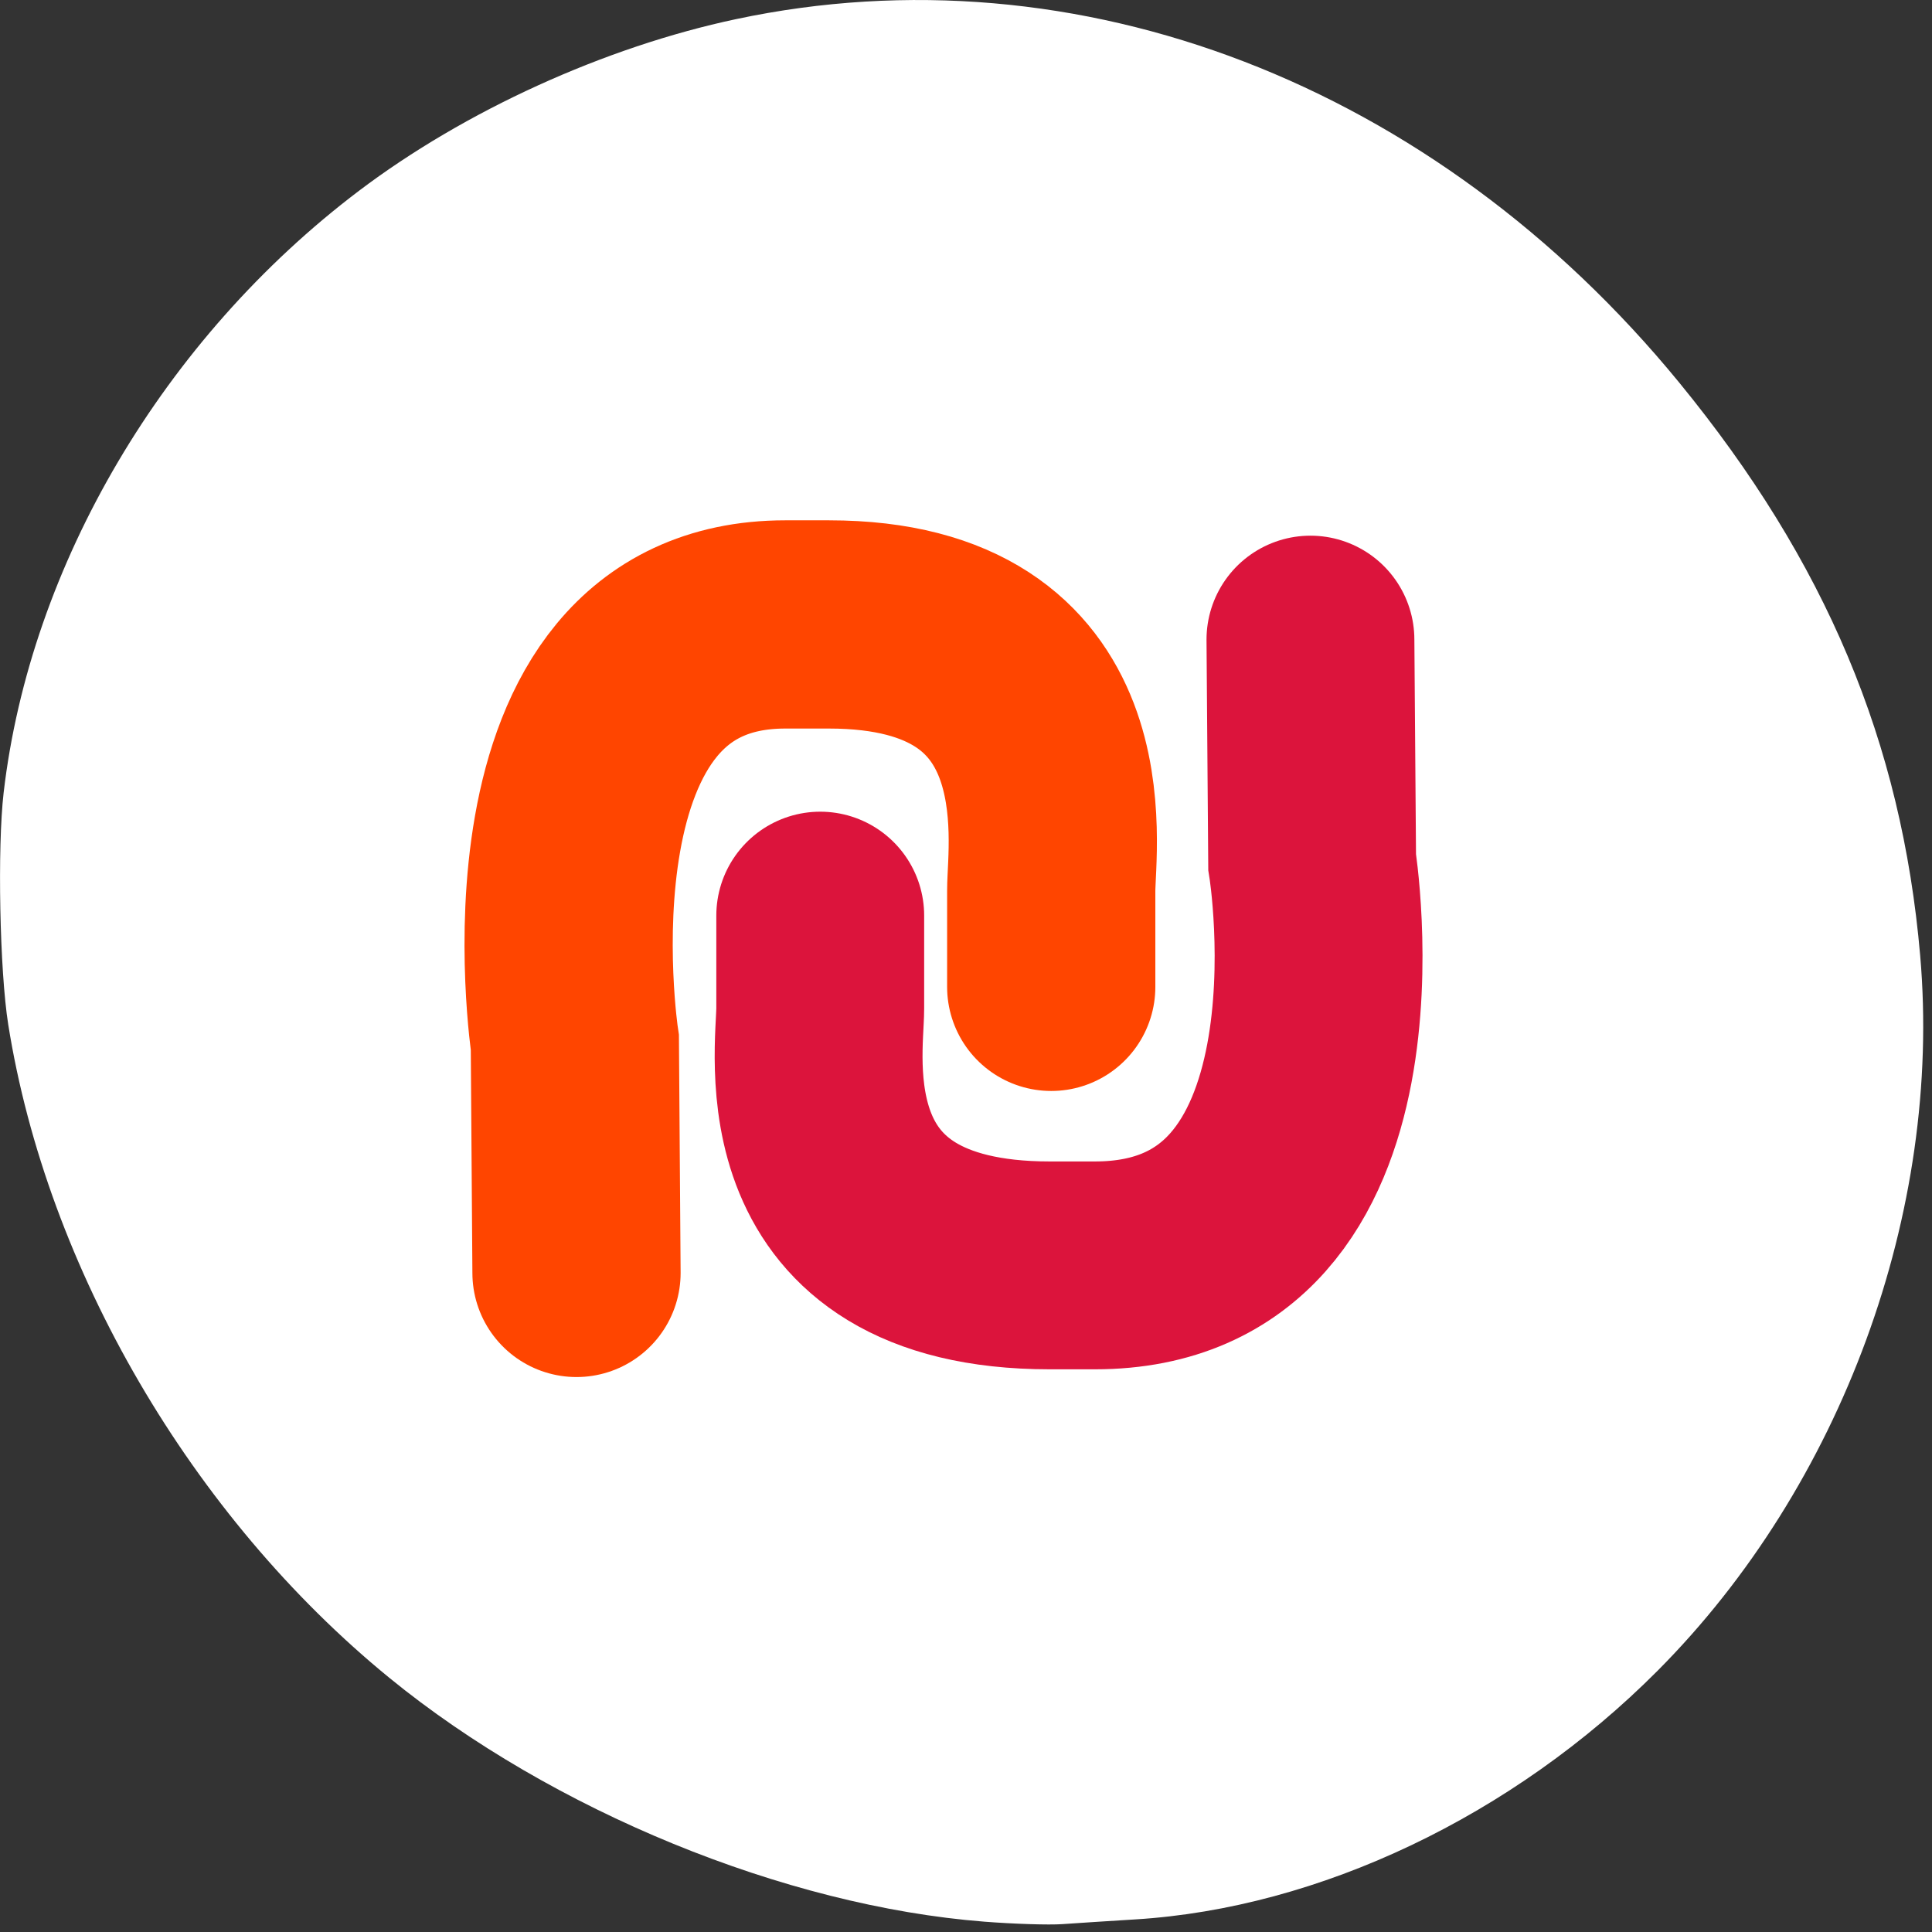 <svg xmlns="http://www.w3.org/2000/svg" viewBox="0 0 256 256"><rect x="0" y="0" width="256" height="256" fill="#333333" stroke="none"/><defs><clipPath><path transform="matrix(15.333 0 0 11.5 415 -125.5)" d="m -24 13 c 0 1.105 -0.672 2 -1.5 2 -0.828 0 -1.5 -0.895 -1.5 -2 0 -1.105 0.672 -2 1.5 -2 0.828 0 1.5 0.895 1.5 2 z"/></clipPath></defs><g transform="translate(0 -796.36)"><path d="m 130.42 1050.99 c -26.397 -2.057 -57.29 -14.72 -78.83 -32.31 -26.2 -21.399 -45.35 -54.22 -50.5 -86.57 -1.13 -7.092 -1.453 -23.445 -0.608 -30.714 3.512 -30.18 21.232 -60.19 47.08 -79.75 c 14.03 -10.613 32.581 -19.06 49.988 -22.755 45.3 -9.623 92.56 8.596 124.96 48.17 19.418 23.721 29.473 47.634 31.924 75.92 2.939 33.913 -10.415 70.28 -34.795 94.76 -19.15 19.229 -44.836 31.456 -69.22 32.951 -3.536 0.217 -7.875 0.498 -9.643 0.625 -1.768 0.127 -6.429 -0.02 -10.357 -0.326 z" style="fill:#fff"/><g style="fill:none;stroke:#ff4500;color:#000;stroke-linecap:round"><path d="m 76.39 965.03 l -0.218 -30.499 c 0 0 -8.332 -55.43 27.875 -55.43 h 5.79 c 34.06 0 29.456 29.16 29.456 35.3 v 12.723" style="stroke-width:27.591"/><path d="m 173.64 881.11 l 0.225 29.43 c 0 0 8.604 53.49 -28.783 53.49 h -5.979 c -35.17 0 -30.417 -28.13 -30.417 -34.07 v -12.277" style="stroke:#dc143c;stroke-width:27.541"/></g></g></svg>